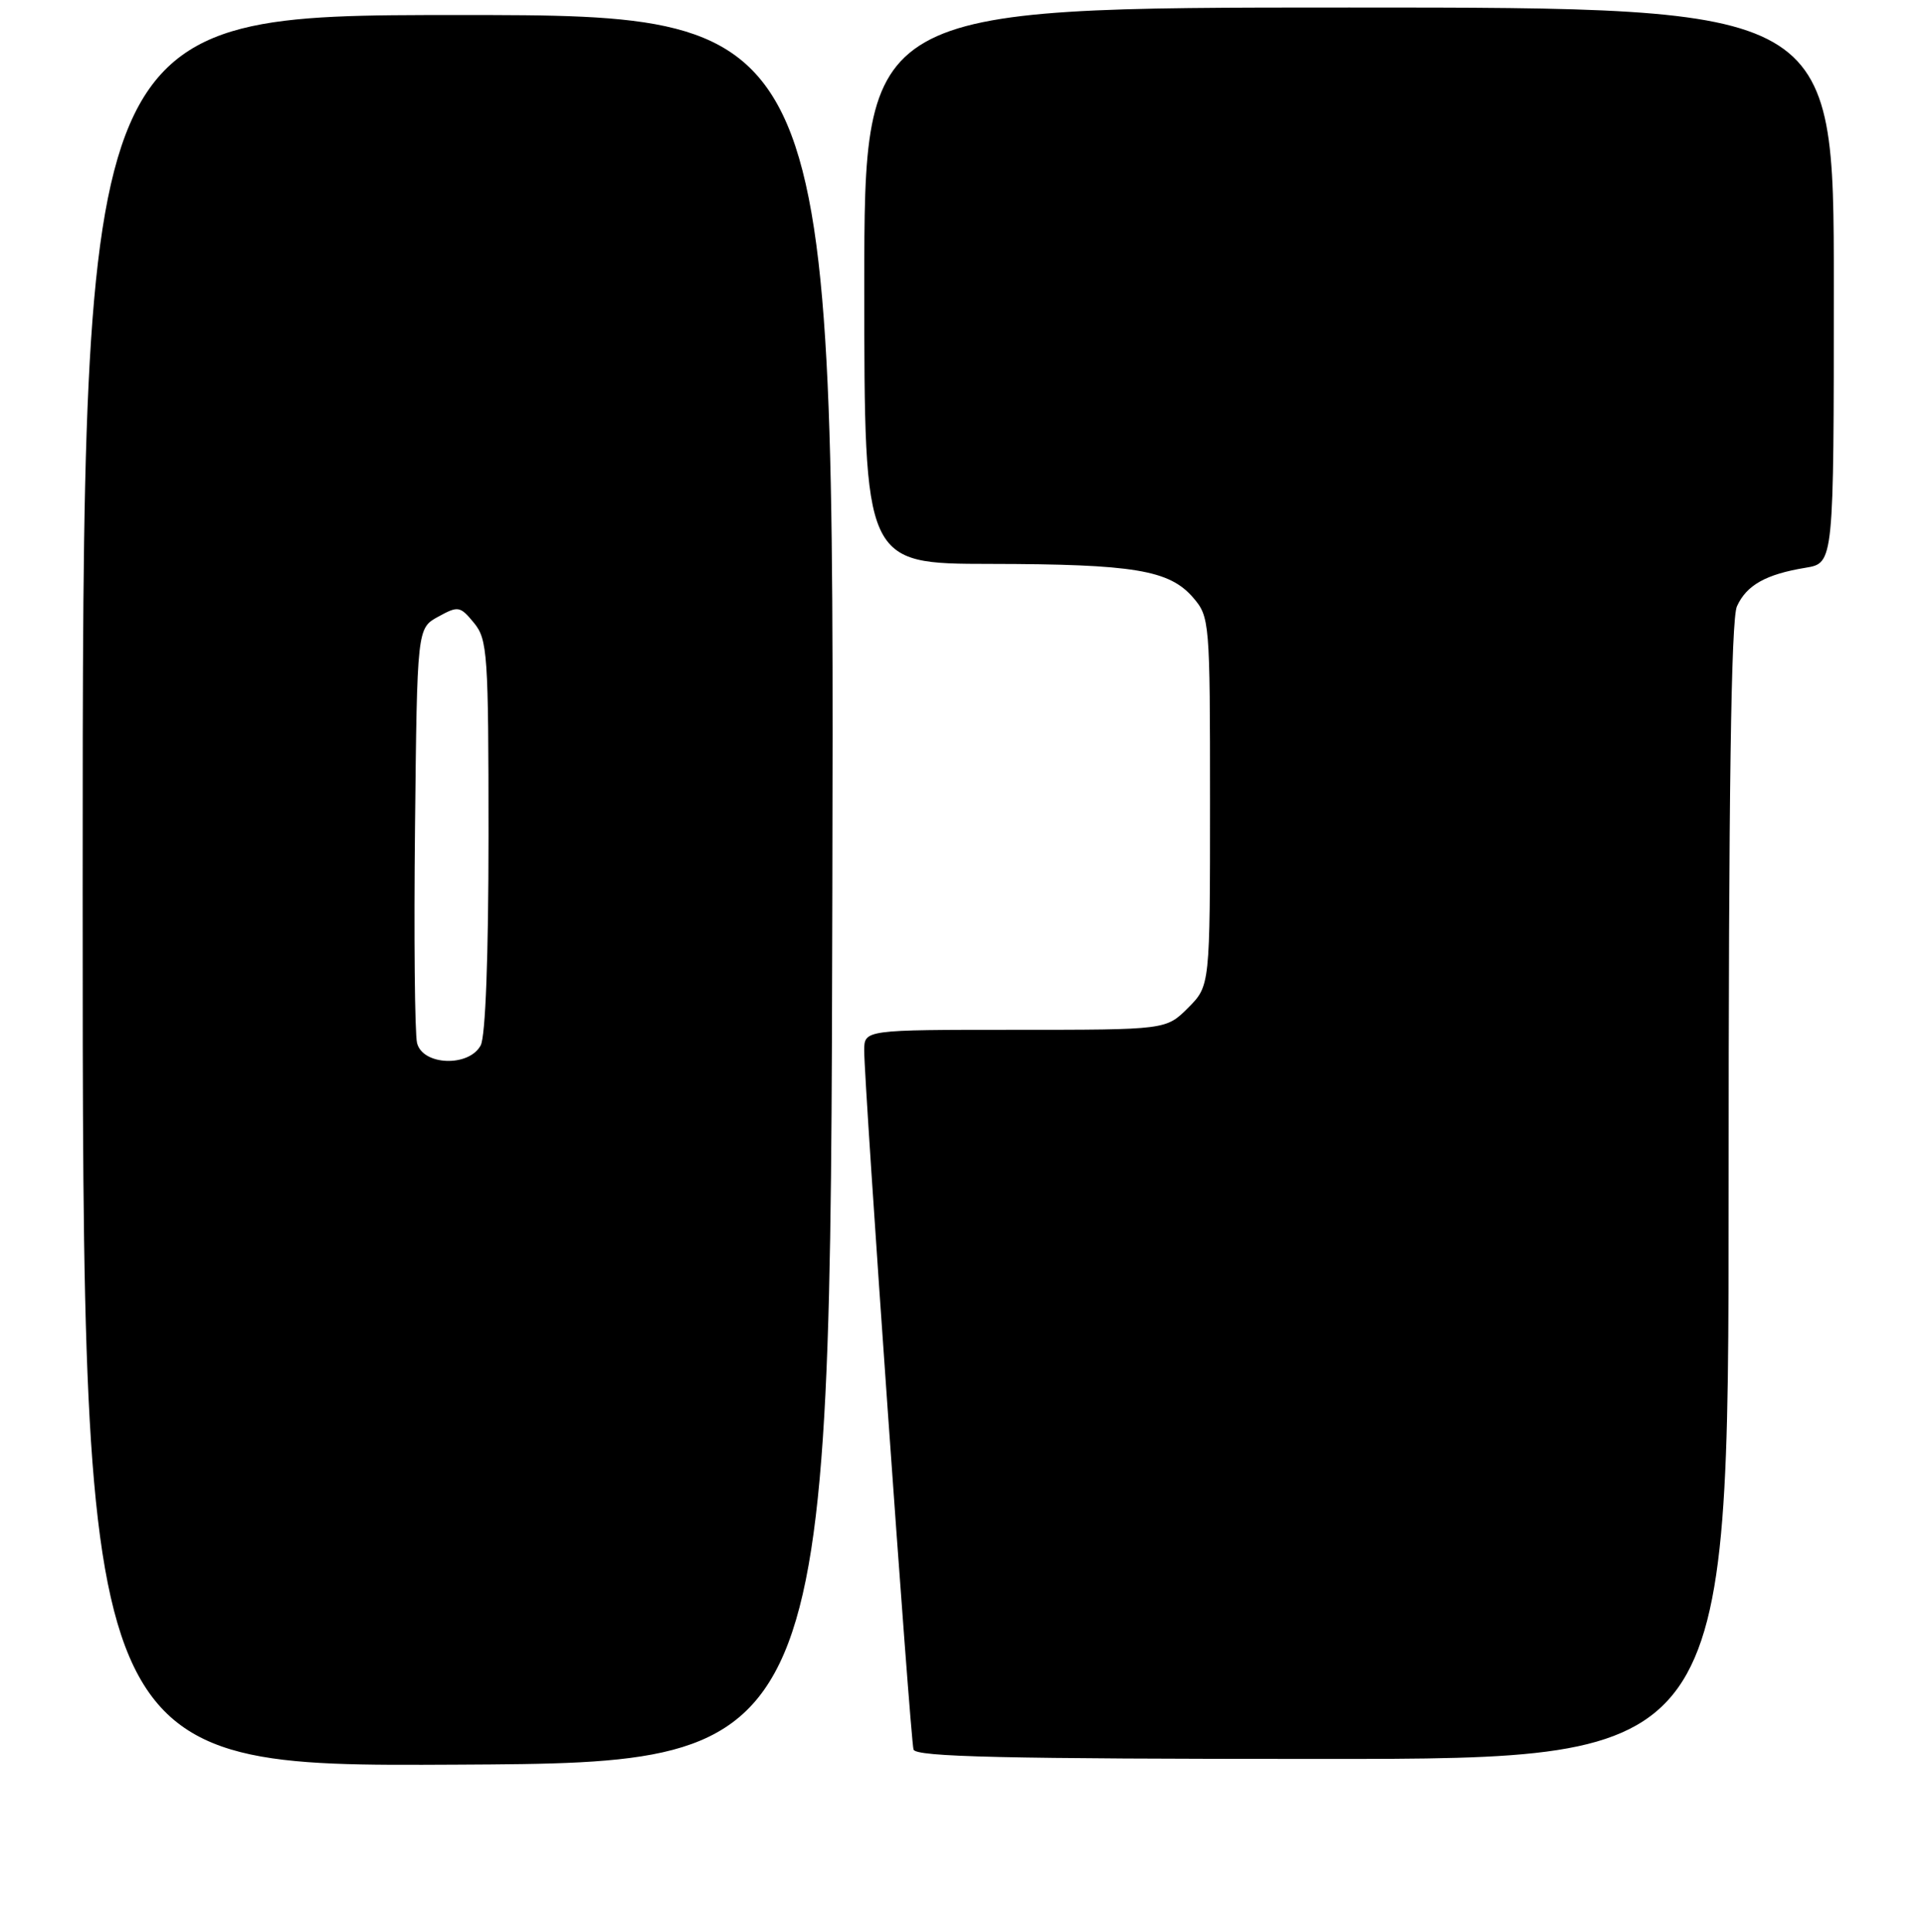 <?xml version="1.0" encoding="UTF-8" standalone="no"?>
<!DOCTYPE svg PUBLIC "-//W3C//DTD SVG 1.1//EN" "http://www.w3.org/Graphics/SVG/1.1/DTD/svg11.dtd" >
<svg xmlns="http://www.w3.org/2000/svg" xmlns:xlink="http://www.w3.org/1999/xlink" version="1.1" viewBox="0 0 256 257">
 <g >
 <path fill="currentColor"
d=" M 110.75 118.25 C 111.01 2.00 111.01 2.00 61.00 2.00 C 11.00 2.00 11.00 2.00 11.00 118.51 C 11.00 235.02 11.00 235.02 60.75 234.76 C 110.50 234.50 110.50 234.50 110.75 118.25 Z  M 230.00 158.55 C 230.00 105.37 230.33 82.37 231.11 80.66 C 232.39 77.84 234.96 76.40 240.25 75.53 C 244.00 74.91 244.00 74.91 244.00 37.95 C 244.00 1.00 244.00 1.00 179.50 1.00 C 115.00 1.00 115.00 1.00 115.00 38.00 C 115.00 75.00 115.00 75.00 131.75 75.02 C 150.88 75.05 155.58 75.83 158.75 79.50 C 160.95 82.06 161.00 82.64 161.00 106.63 C 161.00 131.15 161.00 131.15 158.08 134.08 C 155.15 137.00 155.15 137.00 135.08 137.00 C 115.00 137.00 115.00 137.00 114.99 139.75 C 114.97 144.14 121.12 231.37 121.55 232.75 C 121.85 233.73 133.62 234.00 175.97 234.00 C 230.00 234.00 230.00 234.00 230.00 158.55 Z  M 55.49 138.75 C 55.19 137.51 55.06 124.59 55.22 110.04 C 55.50 83.58 55.50 83.58 58.31 82.04 C 60.97 80.58 61.22 80.63 63.06 82.86 C 64.87 85.06 65.00 86.97 65.00 111.18 C 65.00 127.16 64.60 137.87 63.96 139.07 C 62.40 141.99 56.22 141.76 55.49 138.75 Z "/>
</g>
</svg>